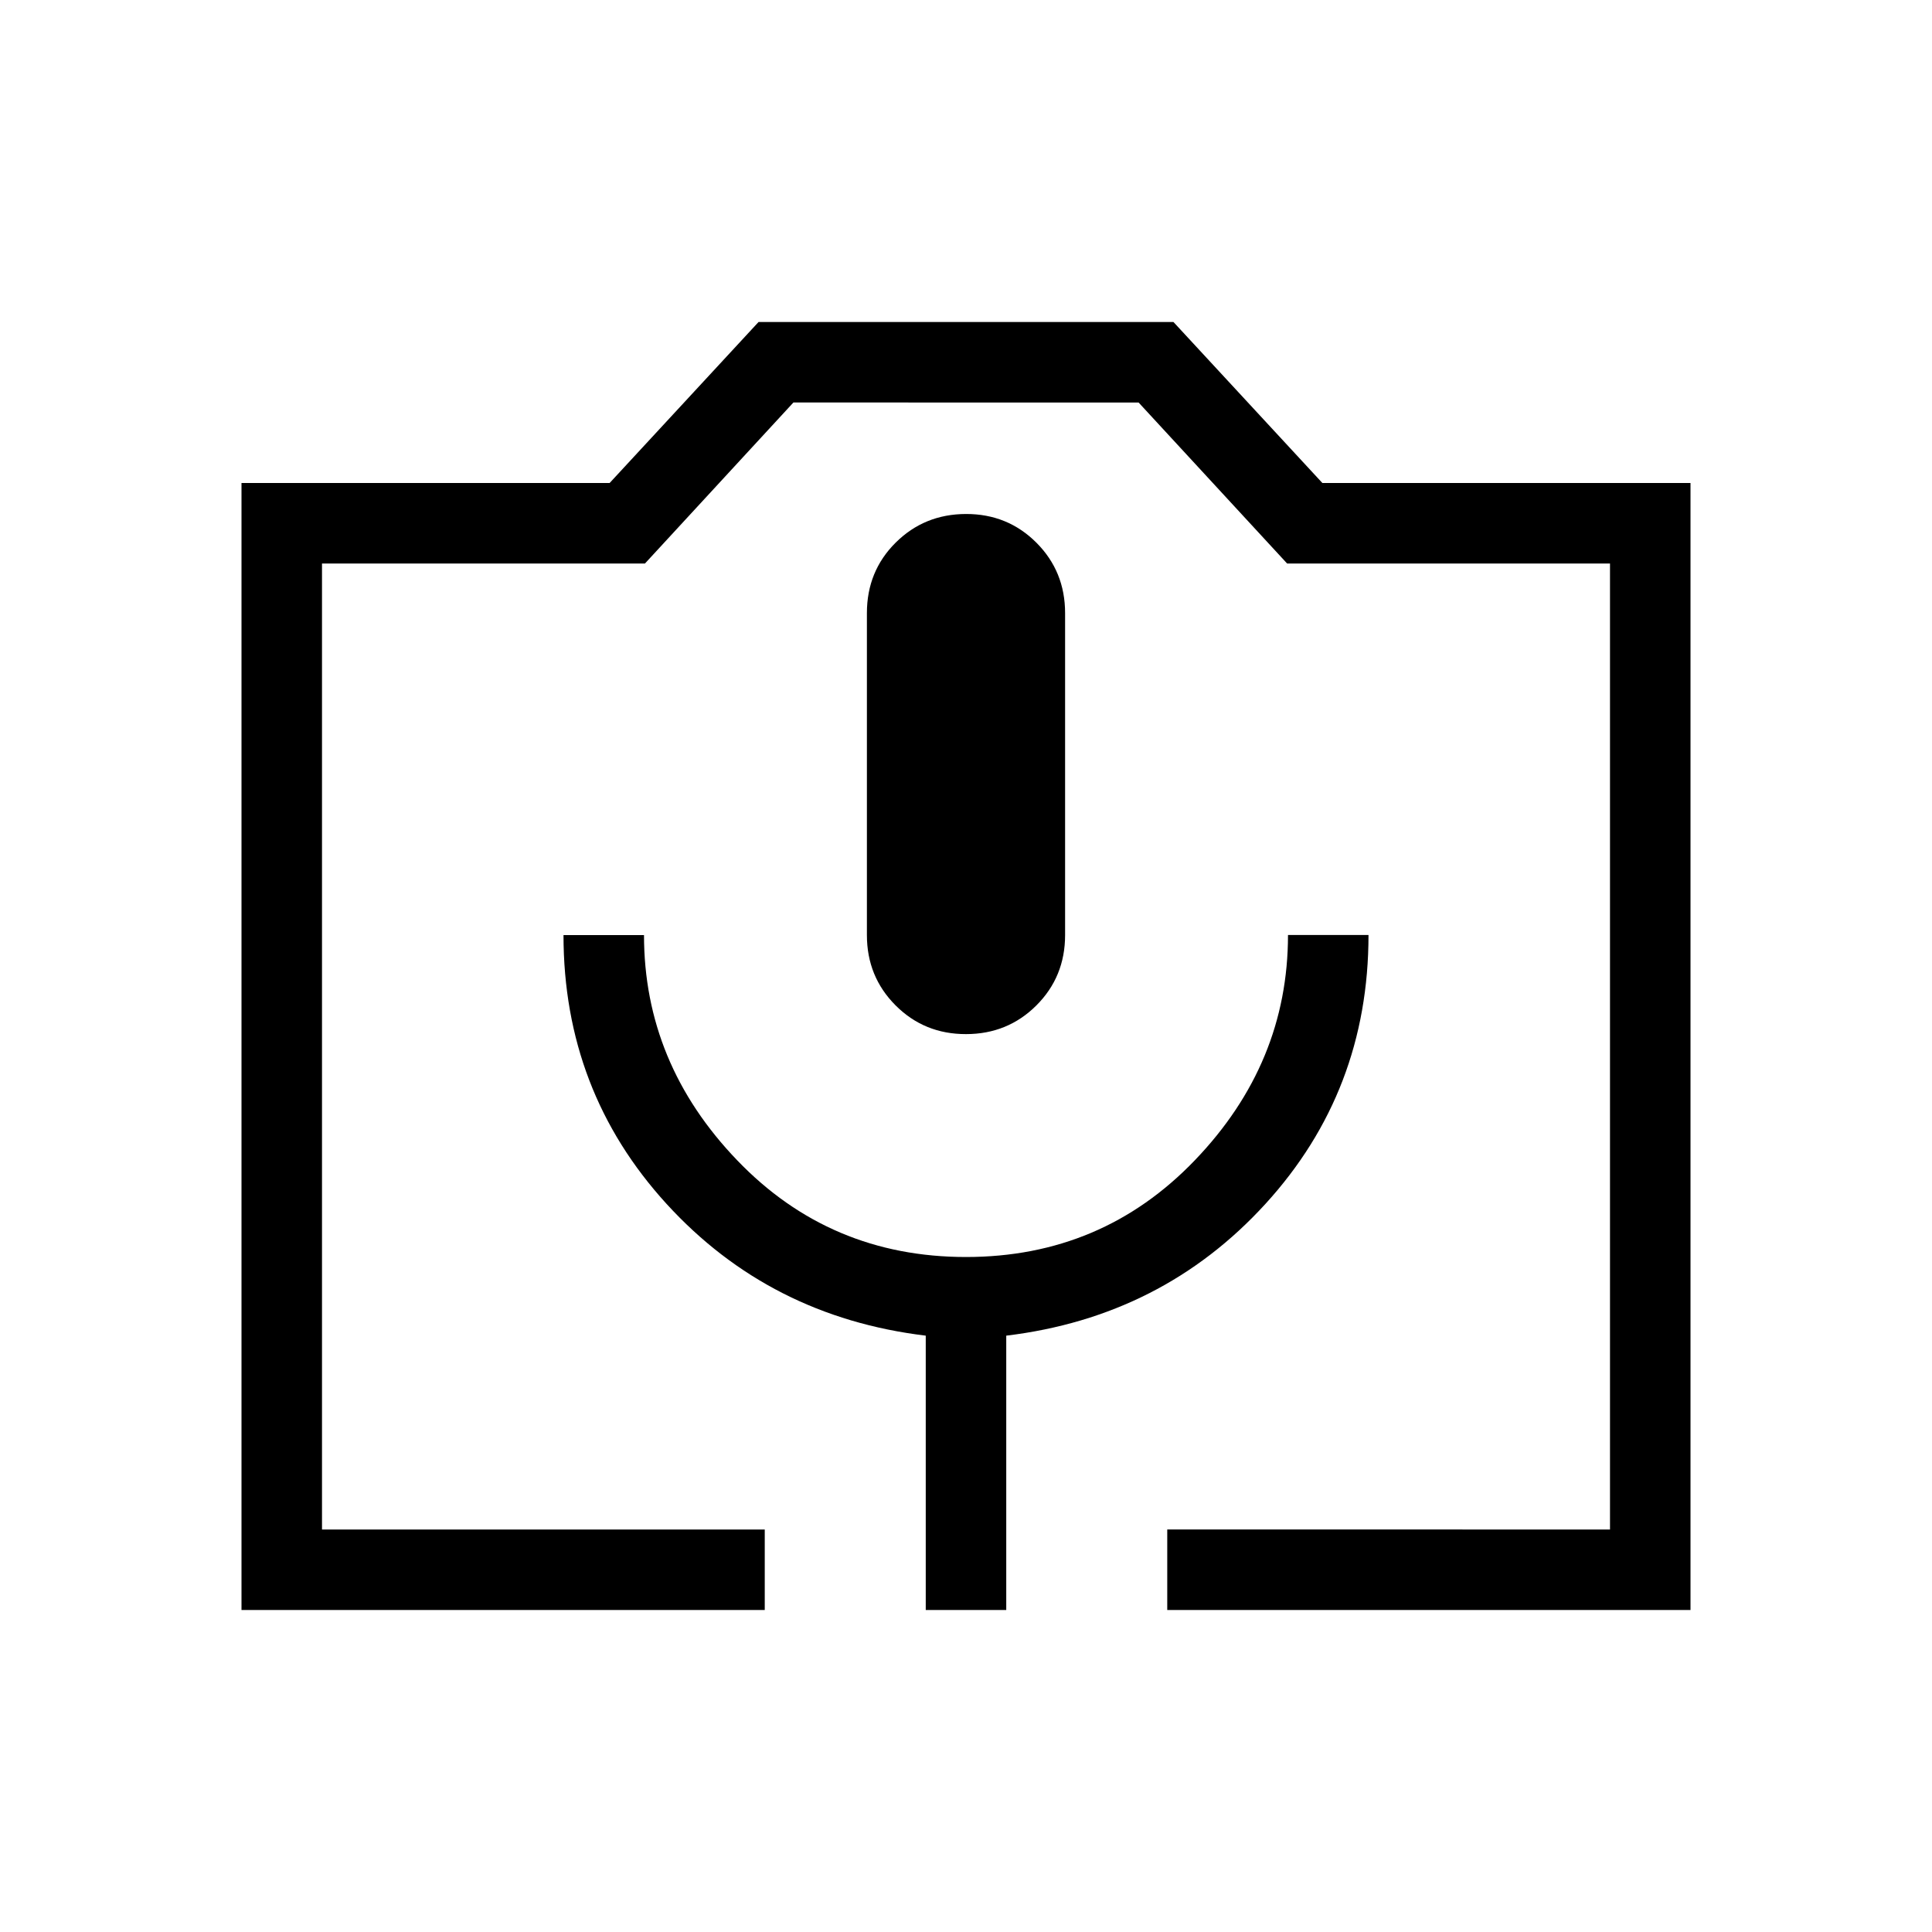 <svg xmlns="http://www.w3.org/2000/svg" width="3em" height="3em" viewBox="0 0 24 24"><path fill="currentColor" d="M9.5 20H3V6h4.573l1.85-2h5.154l1.85 2H21v14h-6.5v-1H20V7h-4.011l-1.845-2H9.856L8.012 7H4v12h5.5zm2 0h1v-3.408q1.939-.234 3.22-1.637Q17 13.552 17 11.615h-1q0 1.593-1.156 2.797Q13.69 15.615 12 15.615t-2.844-1.203Q8 13.208 8 11.616H7q0 1.936 1.28 3.339q1.282 1.403 3.22 1.637zm.5-7.154q.517 0 .874-.356t.357-.874v-4q0-.518-.357-.875T12 6.385t-.874.356t-.357.875v4q0 .517.357.874t.874.356M4 19h16z"/></svg>